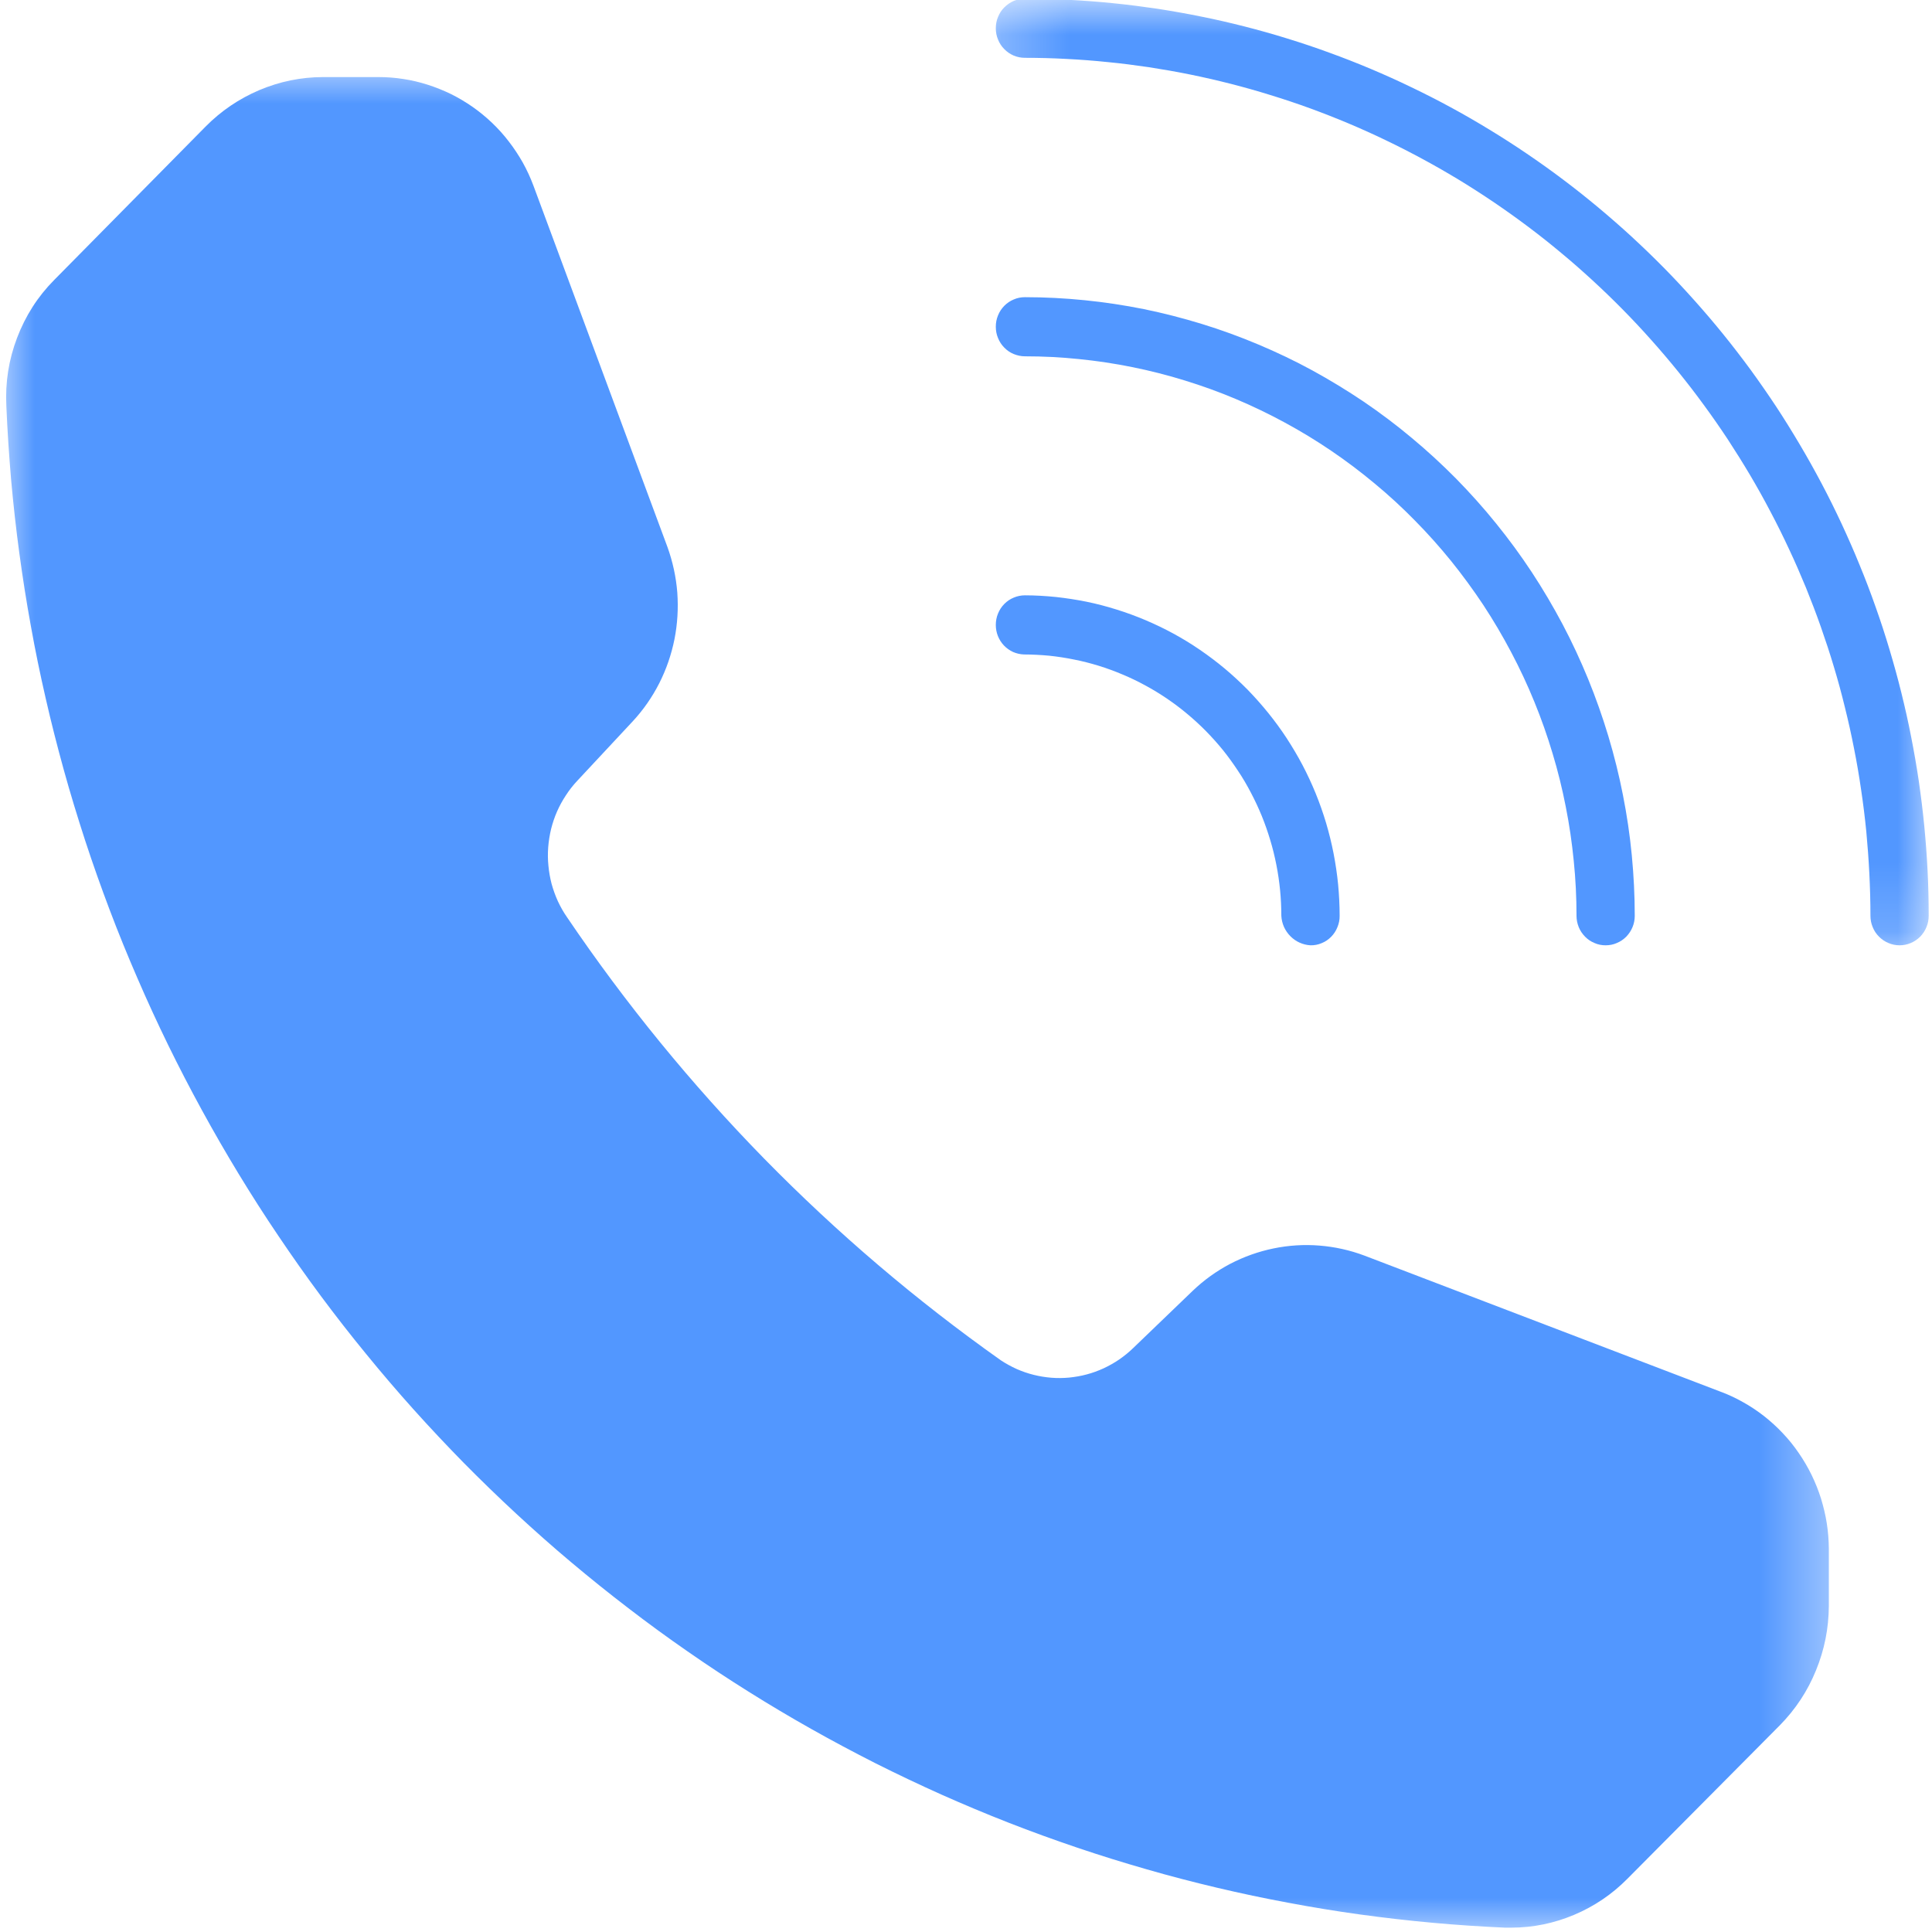 <svg width="28" height="28" viewBox="0 0 28 28" fill="none" xmlns="http://www.w3.org/2000/svg">
<g id="Group 117">
<path id="Vector" d="M14.432 4.735C14.432 4.678 14.442 4.624 14.464 4.571C14.485 4.519 14.515 4.473 14.555 4.432C14.595 4.392 14.64 4.361 14.692 4.34C14.744 4.317 14.798 4.307 14.854 4.307C15.143 4.307 15.432 4.322 15.72 4.351C16.008 4.38 16.294 4.423 16.578 4.48C16.861 4.538 17.141 4.61 17.418 4.695C17.695 4.78 17.967 4.879 18.235 4.992C18.502 5.104 18.764 5.229 19.019 5.368C19.273 5.507 19.521 5.658 19.762 5.82C20.003 5.984 20.235 6.158 20.458 6.345C20.682 6.531 20.896 6.728 21.101 6.935C21.305 7.143 21.5 7.36 21.683 7.587C21.867 7.814 22.039 8.049 22.2 8.293C22.361 8.538 22.509 8.789 22.646 9.047C22.783 9.306 22.906 9.572 23.017 9.842C23.128 10.114 23.225 10.389 23.31 10.671C23.394 10.952 23.465 11.236 23.521 11.523C23.578 11.811 23.621 12.101 23.649 12.393C23.677 12.685 23.692 12.978 23.692 13.272C23.692 13.329 23.682 13.383 23.66 13.436C23.639 13.488 23.608 13.534 23.569 13.575C23.529 13.615 23.483 13.646 23.432 13.667C23.38 13.69 23.326 13.7 23.27 13.7C23.214 13.7 23.16 13.69 23.109 13.667C23.057 13.646 23.011 13.615 22.972 13.575C22.932 13.534 22.901 13.488 22.88 13.436C22.859 13.383 22.848 13.329 22.848 13.272C22.848 13.006 22.835 12.741 22.808 12.477C22.782 12.213 22.744 11.951 22.692 11.69C22.641 11.43 22.578 11.173 22.501 10.919C22.425 10.665 22.337 10.415 22.237 10.171C22.137 9.925 22.024 9.685 21.901 9.452C21.777 9.217 21.643 8.99 21.498 8.769C21.352 8.549 21.196 8.336 21.031 8.131C20.864 7.925 20.689 7.729 20.503 7.541C20.319 7.353 20.125 7.175 19.922 7.007C19.72 6.839 19.51 6.68 19.293 6.533C19.075 6.385 18.851 6.249 18.62 6.124C18.39 5.999 18.153 5.885 17.911 5.783C17.67 5.681 17.423 5.592 17.173 5.515C16.922 5.437 16.669 5.373 16.413 5.321C16.156 5.269 15.897 5.23 15.637 5.204C15.377 5.177 15.116 5.164 14.854 5.164C14.798 5.164 14.744 5.152 14.692 5.131C14.64 5.11 14.595 5.079 14.555 5.038C14.515 4.998 14.485 4.951 14.464 4.899C14.442 4.847 14.432 4.792 14.432 4.735Z" fill="#5297FF"/>
<g id="Clip path group">
<mask id="mask0_124_962" style="mask-type:luminance" maskUnits="userSpaceOnUse" x="14" y="0" width="15" height="14">
<g id="a62f8103dd">
<path id="Vector_2" d="M14.28 0H28V13.833H14.28V0Z" fill="white"/>
</g>
</mask>
<g mask="url(#mask0_124_962)">
<g id="Group">
<path id="Vector_3" d="M27.952 13.271C27.952 13.328 27.942 13.383 27.92 13.435C27.899 13.488 27.868 13.534 27.829 13.575C27.789 13.614 27.743 13.646 27.692 13.667C27.64 13.689 27.586 13.7 27.53 13.7C27.474 13.7 27.42 13.689 27.369 13.667C27.317 13.646 27.271 13.614 27.232 13.575C27.191 13.534 27.161 13.488 27.14 13.435C27.118 13.383 27.108 13.328 27.108 13.271C27.108 13.068 27.102 12.864 27.092 12.662C27.082 12.459 27.067 12.256 27.048 12.053C27.028 11.851 27.003 11.649 26.973 11.448C26.944 11.247 26.91 11.047 26.87 10.847C26.831 10.647 26.787 10.449 26.738 10.252C26.69 10.055 26.637 9.859 26.578 9.664C26.52 9.469 26.456 9.276 26.389 9.085C26.322 8.894 26.249 8.704 26.173 8.516C26.095 8.328 26.015 8.142 25.928 7.958C25.843 7.775 25.753 7.593 25.658 7.414C25.564 7.234 25.465 7.057 25.362 6.883C25.258 6.708 25.151 6.537 25.04 6.367C24.928 6.198 24.813 6.032 24.693 5.869C24.574 5.705 24.45 5.545 24.323 5.388C24.196 5.231 24.065 5.077 23.93 4.926C23.796 4.775 23.658 4.628 23.516 4.484C23.374 4.34 23.229 4.2 23.08 4.063C22.932 3.927 22.781 3.794 22.625 3.665C22.47 3.535 22.312 3.41 22.151 3.289C21.99 3.168 21.826 3.051 21.66 2.938C21.493 2.825 21.324 2.716 21.152 2.611C20.98 2.507 20.805 2.406 20.629 2.311C20.452 2.215 20.273 2.123 20.091 2.036C19.911 1.949 19.727 1.866 19.542 1.788C19.356 1.71 19.17 1.637 18.981 1.568C18.792 1.499 18.602 1.436 18.41 1.377C18.218 1.317 18.025 1.263 17.83 1.213C17.636 1.164 17.441 1.119 17.244 1.079C17.047 1.039 16.85 1.005 16.651 0.974C16.453 0.945 16.255 0.919 16.055 0.9C15.855 0.879 15.655 0.864 15.455 0.854C15.255 0.843 15.054 0.838 14.854 0.838C14.798 0.838 14.744 0.827 14.692 0.806C14.64 0.783 14.595 0.753 14.555 0.712C14.515 0.672 14.485 0.626 14.464 0.573C14.442 0.521 14.432 0.466 14.432 0.41C14.432 0.353 14.442 0.298 14.464 0.246C14.485 0.193 14.515 0.147 14.555 0.107C14.595 0.067 14.64 0.036 14.692 0.013C14.744 -0.008 14.798 -0.019 14.854 -0.019C15.068 -0.018 15.283 -0.013 15.496 -0.002C15.711 0.009 15.924 0.025 16.137 0.047C16.351 0.068 16.563 0.096 16.775 0.127C16.987 0.16 17.198 0.197 17.408 0.24C17.619 0.282 17.827 0.33 18.035 0.383C18.243 0.436 18.45 0.494 18.655 0.558C18.86 0.621 19.063 0.689 19.265 0.763C19.466 0.836 19.666 0.914 19.865 0.998C20.062 1.081 20.258 1.169 20.452 1.263C20.646 1.356 20.837 1.453 21.026 1.556C21.215 1.658 21.401 1.766 21.585 1.878C21.769 1.99 21.95 2.106 22.128 2.227C22.306 2.348 22.482 2.473 22.654 2.603C22.826 2.732 22.994 2.866 23.16 3.004C23.325 3.142 23.488 3.284 23.647 3.43C23.805 3.576 23.96 3.725 24.112 3.879C24.264 4.033 24.411 4.191 24.555 4.352C24.699 4.513 24.839 4.677 24.975 4.845C25.111 5.013 25.243 5.185 25.371 5.359C25.498 5.534 25.622 5.712 25.741 5.892C25.86 6.073 25.974 6.257 26.084 6.443C26.195 6.63 26.3 6.818 26.402 7.011C26.503 7.202 26.599 7.396 26.691 7.593C26.782 7.79 26.87 7.988 26.951 8.189C27.034 8.389 27.111 8.592 27.183 8.797C27.256 9.002 27.323 9.208 27.385 9.416C27.447 9.624 27.505 9.833 27.557 10.044C27.609 10.255 27.657 10.467 27.698 10.68C27.74 10.893 27.777 11.107 27.809 11.322C27.84 11.538 27.867 11.753 27.888 11.97C27.909 12.186 27.925 12.402 27.936 12.62C27.947 12.836 27.952 13.054 27.952 13.271Z" fill="#5297FF"/>
</g>
</g>
</g>
<path id="Vector_4" d="M14.432 9.057C14.432 9 14.442 8.945 14.464 8.892C14.485 8.84 14.515 8.794 14.555 8.753C14.595 8.713 14.64 8.682 14.692 8.661C14.744 8.639 14.798 8.628 14.854 8.628C15.003 8.628 15.153 8.637 15.302 8.652C15.45 8.668 15.598 8.691 15.744 8.72C15.891 8.75 16.036 8.788 16.179 8.833C16.322 8.877 16.462 8.929 16.6 8.987C16.739 9.046 16.874 9.111 17.005 9.182C17.137 9.254 17.265 9.332 17.389 9.417C17.513 9.502 17.633 9.592 17.749 9.689C17.864 9.785 17.974 9.887 18.08 9.994C18.185 10.102 18.285 10.215 18.38 10.332C18.475 10.45 18.564 10.571 18.647 10.698C18.729 10.824 18.806 10.954 18.877 11.088C18.947 11.222 19.011 11.359 19.068 11.499C19.125 11.639 19.175 11.782 19.219 11.928C19.262 12.073 19.298 12.22 19.327 12.368C19.356 12.517 19.378 12.667 19.393 12.818C19.407 12.969 19.415 13.121 19.415 13.272C19.416 13.329 19.405 13.384 19.383 13.437C19.362 13.49 19.332 13.536 19.292 13.577C19.252 13.617 19.207 13.648 19.154 13.669C19.103 13.691 19.049 13.701 18.993 13.7C18.937 13.697 18.885 13.684 18.834 13.661C18.784 13.639 18.74 13.607 18.701 13.568C18.662 13.529 18.631 13.483 18.608 13.433C18.586 13.382 18.573 13.329 18.57 13.272C18.57 13.149 18.564 13.024 18.552 12.902C18.54 12.778 18.522 12.655 18.498 12.534C18.474 12.412 18.445 12.292 18.409 12.174C18.373 12.055 18.333 11.939 18.286 11.824C18.239 11.71 18.187 11.598 18.129 11.488C18.072 11.379 18.01 11.272 17.941 11.17C17.873 11.067 17.801 10.967 17.724 10.871C17.646 10.775 17.564 10.684 17.478 10.596C17.391 10.508 17.301 10.425 17.207 10.347C17.112 10.267 17.014 10.194 16.913 10.125C16.811 10.056 16.707 9.992 16.599 9.934C16.491 9.875 16.381 9.822 16.268 9.775C16.155 9.727 16.04 9.685 15.924 9.649C15.806 9.613 15.688 9.582 15.568 9.559C15.448 9.534 15.328 9.516 15.206 9.503C15.084 9.492 14.963 9.485 14.84 9.485C14.785 9.483 14.733 9.471 14.682 9.449C14.633 9.426 14.588 9.395 14.55 9.355C14.512 9.315 14.483 9.269 14.462 9.217C14.442 9.166 14.432 9.112 14.432 9.057Z" fill="#5297FF"/>
<g id="Clip path group_2">
<mask id="mask1_124_962" style="mask-type:luminance" maskUnits="userSpaceOnUse" x="0" y="0" width="27" height="28">
<g id="d5ce6e0502">
<path id="Vector_5" d="M0 0.958H26.6V28H0V0.958Z" fill="white"/>
</g>
</mask>
<g mask="url(#mask1_124_962)">
<g id="Group_2">
<path id="Vector_6" d="M26.505 22.444V23.275C26.503 23.599 26.441 23.911 26.318 24.21C26.196 24.51 26.021 24.774 25.795 25.004L23.584 27.23C23.361 27.455 23.105 27.628 22.814 27.751C22.524 27.873 22.222 27.936 21.908 27.937H21.809C21.458 27.921 21.108 27.898 20.758 27.866C20.407 27.834 20.058 27.794 19.71 27.746C19.362 27.698 19.015 27.641 18.67 27.576C18.324 27.512 17.98 27.439 17.637 27.358C17.295 27.277 16.955 27.189 16.617 27.091C16.279 26.994 15.943 26.89 15.61 26.777C15.276 26.664 14.945 26.544 14.618 26.416C14.29 26.288 13.965 26.151 13.643 26.008C13.322 25.864 13.004 25.713 12.689 25.555C12.374 25.395 12.063 25.23 11.755 25.056C11.448 24.883 11.145 24.703 10.846 24.515C10.547 24.328 10.252 24.133 9.963 23.932C9.673 23.731 9.388 23.523 9.107 23.307C8.826 23.092 8.551 22.871 8.28 22.643C8.009 22.416 7.745 22.181 7.485 21.941C7.226 21.701 6.971 21.454 6.723 21.203C6.475 20.95 6.232 20.692 5.995 20.428C5.759 20.165 5.528 19.895 5.304 19.62C5.079 19.346 4.861 19.066 4.649 18.781C4.438 18.497 4.233 18.206 4.035 17.912C3.836 17.618 3.645 17.319 3.46 17.015C3.276 16.712 3.098 16.404 2.927 16.091C2.757 15.78 2.593 15.464 2.437 15.145C2.281 14.825 2.132 14.502 1.991 14.175C1.849 13.848 1.715 13.519 1.589 13.186C1.463 12.853 1.344 12.517 1.233 12.178C1.123 11.84 1.019 11.499 0.924 11.156C0.829 10.812 0.741 10.467 0.662 10.12C0.582 9.772 0.51 9.423 0.447 9.072C0.383 8.721 0.328 8.369 0.28 8.015C0.232 7.662 0.193 7.307 0.161 6.952C0.131 6.596 0.107 6.24 0.092 5.884C0.075 5.544 0.126 5.215 0.247 4.897C0.368 4.579 0.546 4.299 0.784 4.059L2.977 1.837C3.203 1.608 3.464 1.431 3.758 1.306C4.054 1.181 4.361 1.118 4.68 1.117H5.484C5.605 1.117 5.726 1.126 5.846 1.145C5.966 1.163 6.083 1.191 6.199 1.228C6.314 1.265 6.426 1.31 6.536 1.363C6.644 1.417 6.749 1.479 6.849 1.549C6.949 1.619 7.043 1.696 7.131 1.78C7.219 1.864 7.301 1.955 7.375 2.052C7.45 2.149 7.517 2.251 7.577 2.357C7.637 2.465 7.688 2.576 7.731 2.691L9.673 7.927C9.75 8.141 9.798 8.361 9.816 8.589C9.832 8.816 9.819 9.041 9.775 9.264C9.73 9.487 9.657 9.7 9.554 9.903C9.451 10.105 9.323 10.289 9.169 10.455L8.365 11.317C8.304 11.382 8.249 11.452 8.201 11.527C8.152 11.601 8.109 11.679 8.073 11.761C8.037 11.843 8.009 11.927 7.987 12.014C7.966 12.101 7.952 12.189 7.945 12.278C7.938 12.368 7.939 12.457 7.948 12.546C7.956 12.635 7.972 12.723 7.994 12.809C8.018 12.896 8.048 12.979 8.085 13.061C8.123 13.142 8.166 13.219 8.217 13.292C9.066 14.546 10.02 15.713 11.076 16.793C12.134 17.872 13.277 18.846 14.507 19.716C14.58 19.764 14.656 19.805 14.735 19.841C14.815 19.876 14.896 19.904 14.98 19.925C15.064 19.946 15.149 19.96 15.236 19.967C15.322 19.974 15.408 19.973 15.495 19.965C15.581 19.956 15.666 19.942 15.75 19.919C15.834 19.897 15.915 19.867 15.994 19.831C16.073 19.794 16.148 19.752 16.22 19.703C16.291 19.654 16.359 19.599 16.422 19.538L17.285 18.708C17.448 18.552 17.629 18.422 17.828 18.317C18.028 18.213 18.238 18.138 18.458 18.093C18.677 18.048 18.899 18.034 19.123 18.052C19.347 18.07 19.563 18.118 19.774 18.197L24.932 20.168C25.047 20.21 25.157 20.262 25.263 20.322C25.369 20.381 25.471 20.449 25.567 20.524C25.663 20.6 25.754 20.682 25.838 20.772C25.922 20.86 25.999 20.956 26.068 21.057C26.138 21.158 26.2 21.264 26.254 21.374C26.308 21.485 26.354 21.599 26.391 21.717C26.427 21.835 26.456 21.954 26.475 22.076C26.494 22.198 26.504 22.321 26.505 22.444Z" fill="#5297FF"/>
</g>
</g>
</g>
</g>
</svg>
